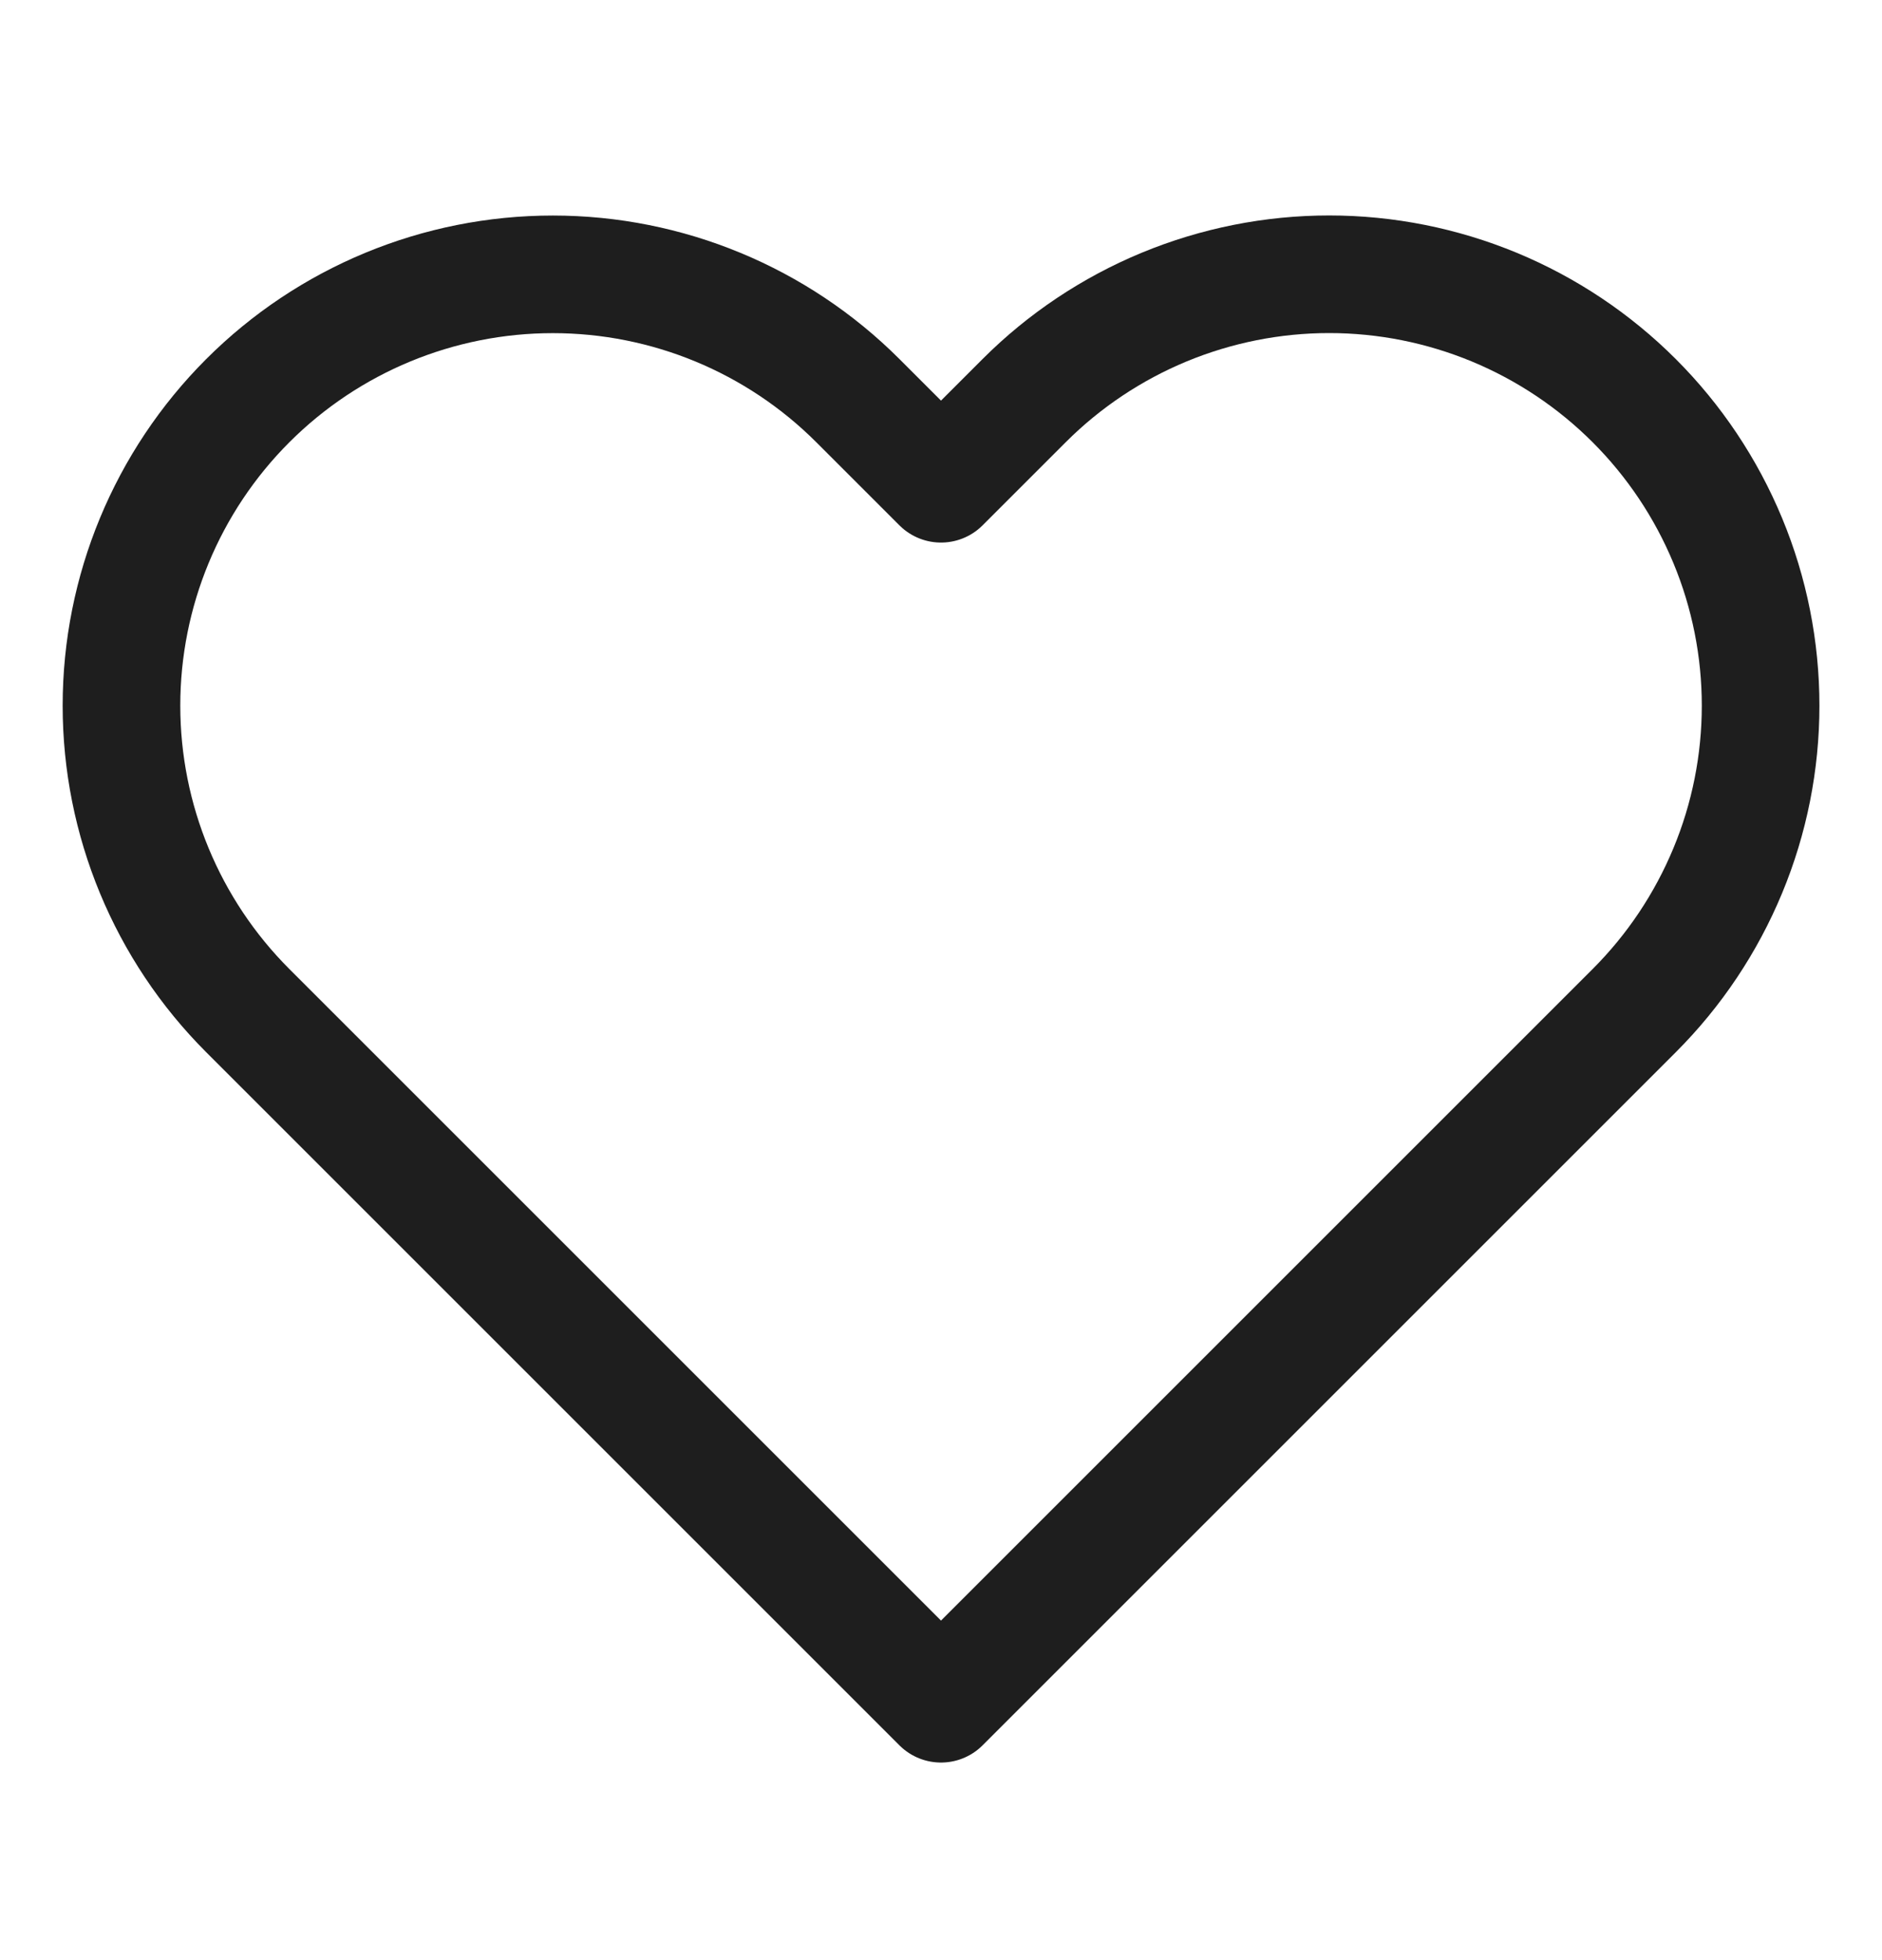 <svg width="24" height="25" viewBox="0 0 24 25" fill="none" xmlns="http://www.w3.org/2000/svg">
<path d="M20.84 5.11C20.329 4.599 19.723 4.194 19.055 3.917C18.388 3.641 17.673 3.498 16.95 3.498C16.228 3.498 15.512 3.641 14.845 3.917C14.177 4.194 13.571 4.599 13.06 5.11L12 6.17L10.94 5.11C9.908 4.078 8.509 3.499 7.05 3.499C5.591 3.499 4.192 4.078 3.16 5.11C2.128 6.142 1.549 7.541 1.549 9C1.549 10.459 2.128 11.858 3.16 12.89L12 21.73L20.84 12.89C21.351 12.379 21.756 11.773 22.033 11.105C22.31 10.438 22.452 9.722 22.452 9C22.452 8.278 22.31 7.562 22.033 6.895C21.756 6.227 21.351 5.621 20.84 5.11Z" stroke="#1E1E1E" stroke-width="1.5" stroke-linecap="round" stroke-linejoin="round"/>
</svg>
